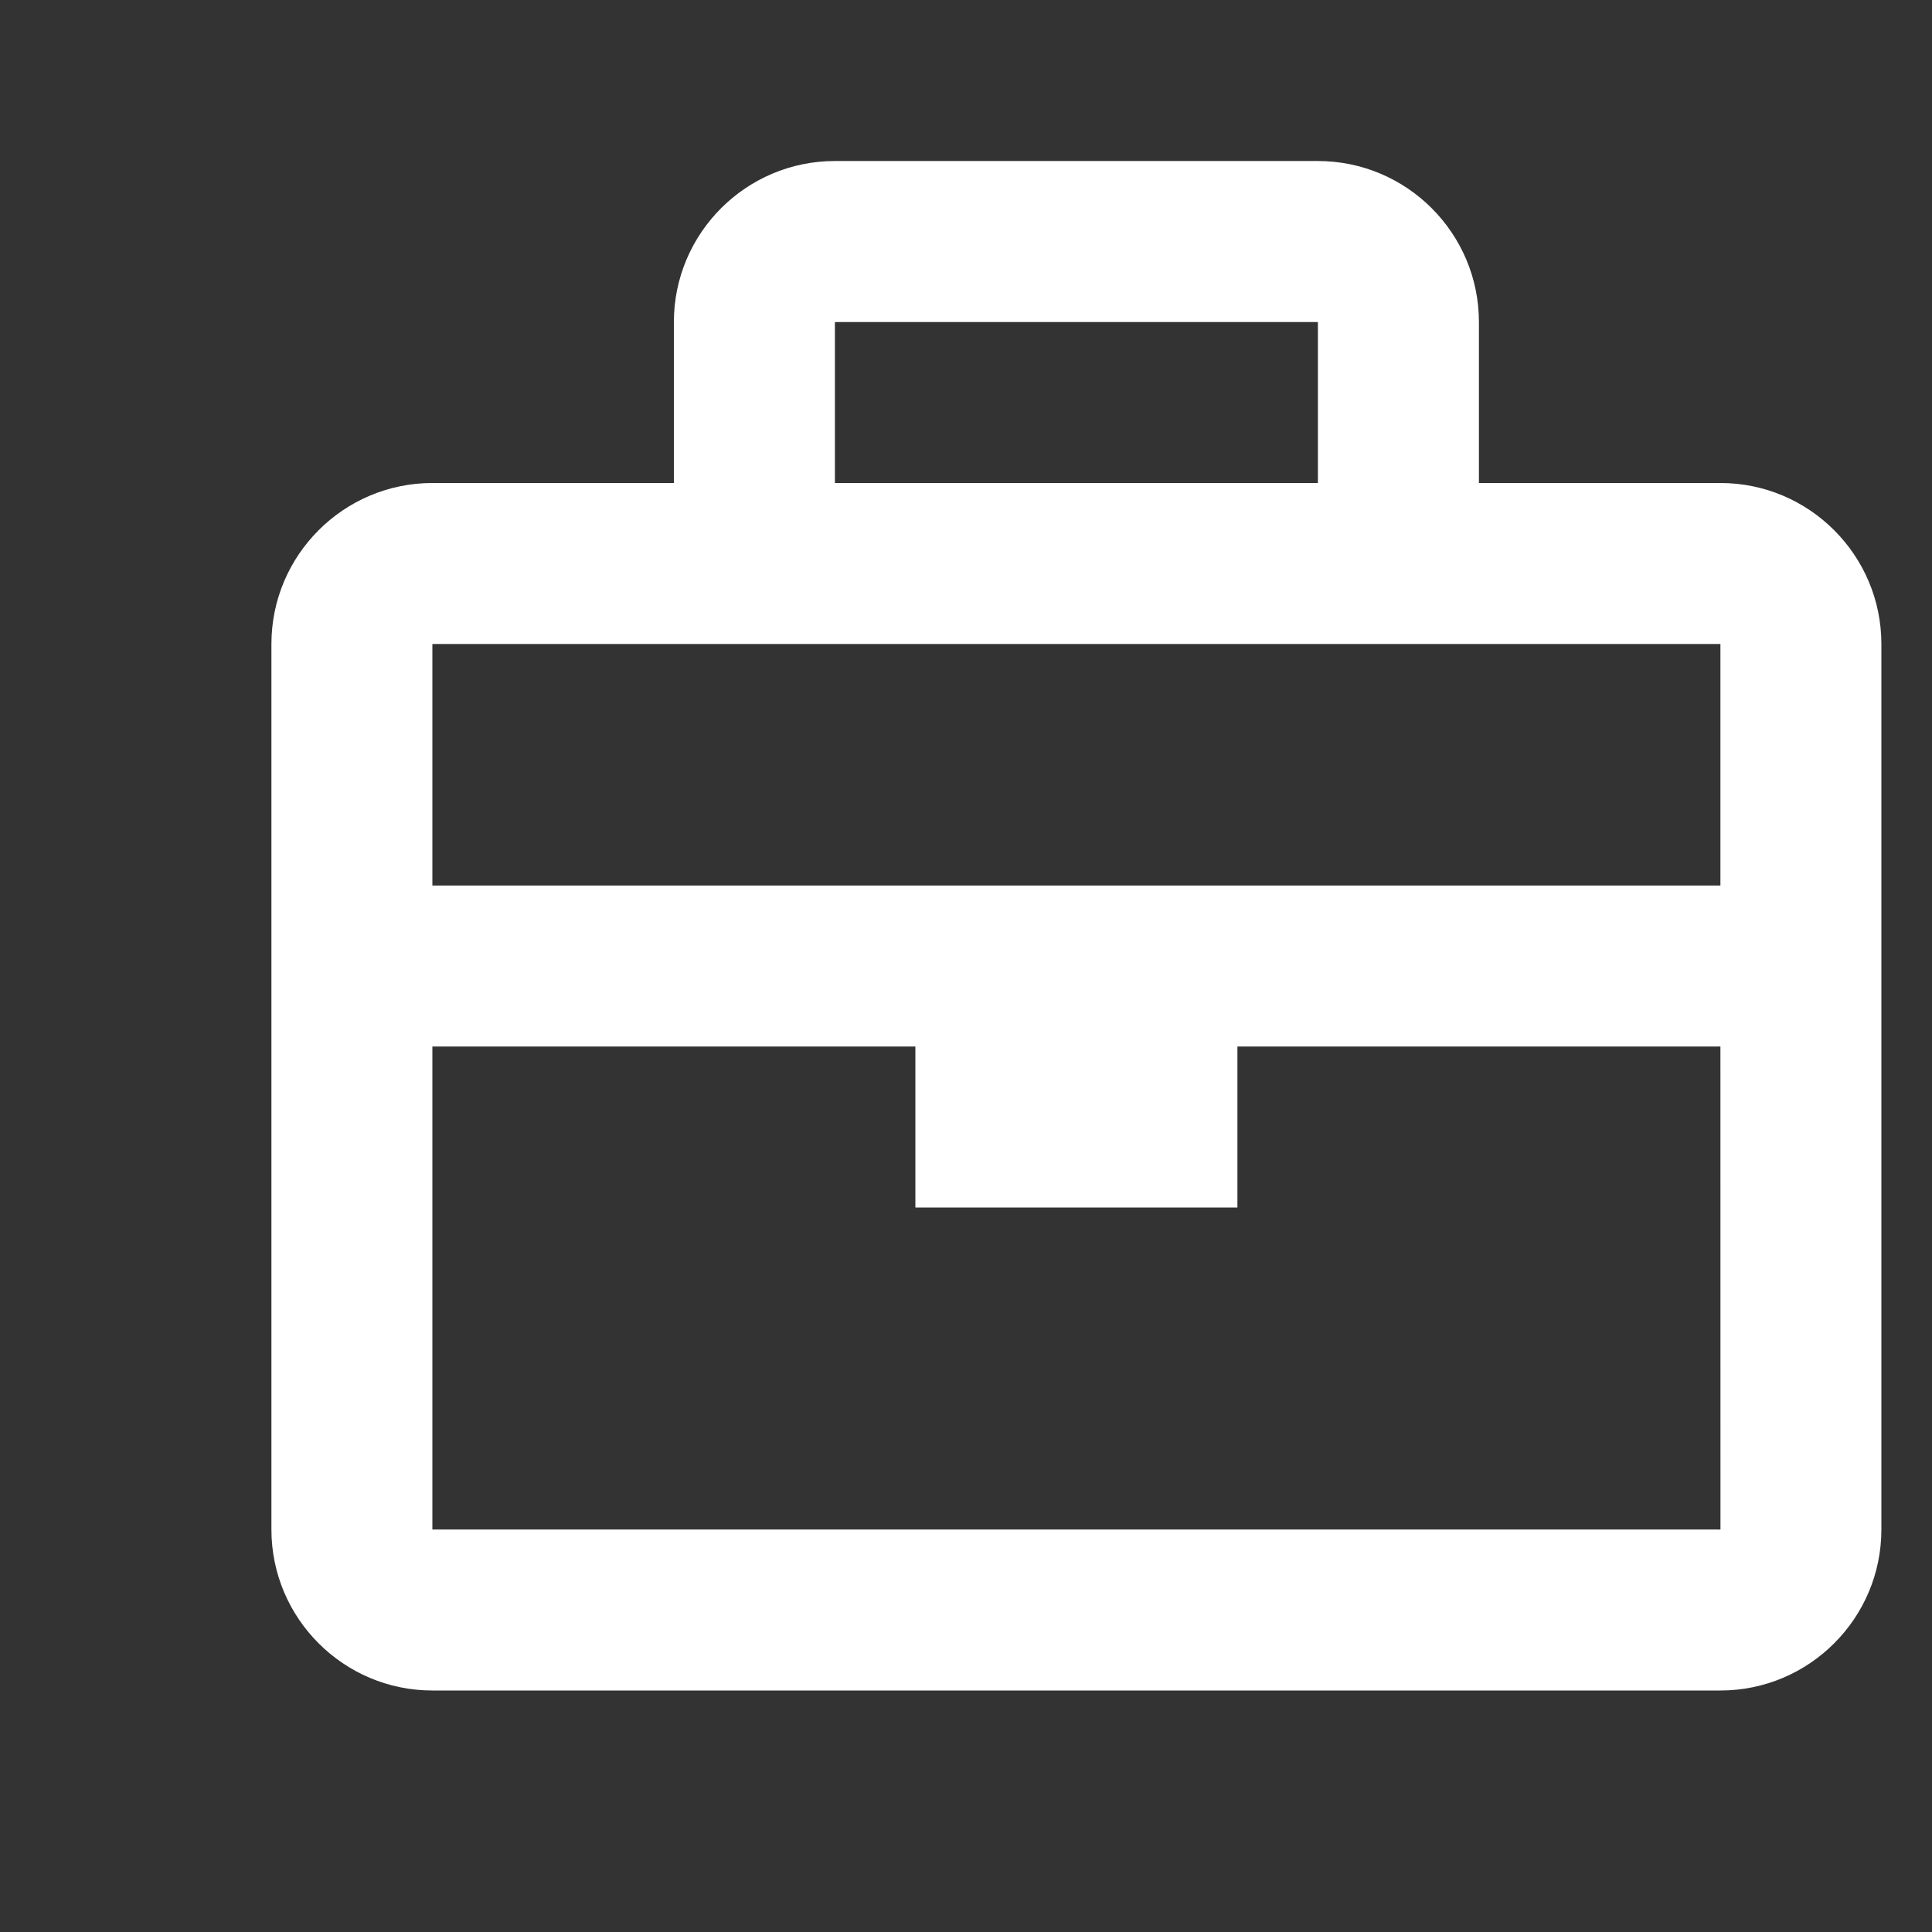 <svg width="35" height="35" viewBox="0 0 35 35" fill="none" xmlns="http://www.w3.org/2000/svg">
<rect x="0" y="0" width="35" height="35" fill="#333333" stroke="none"/>
<path d="M31.167 8.75H26.792V5.834C26.792 4.225 25.484 2.917 23.875 2.917H15.125C13.517 2.917 12.208 4.225 12.208 5.834V8.75H7.833C6.225 8.75 4.917 10.059 4.917 11.667V27.709C4.917 29.317 6.225 30.625 7.833 30.625H31.167C32.775 30.625 34.083 29.317 34.083 27.709V11.667C34.083 10.059 32.775 8.75 31.167 8.75ZM23.875 5.834V8.75H15.125V5.834H23.875ZM13.667 11.667H31.167V16.042H7.833V11.667H13.667ZM7.833 27.709V18.959H16.583V21.875H22.417V18.959H31.167L31.168 27.709H7.833Z" fill="white"/>
</svg>
